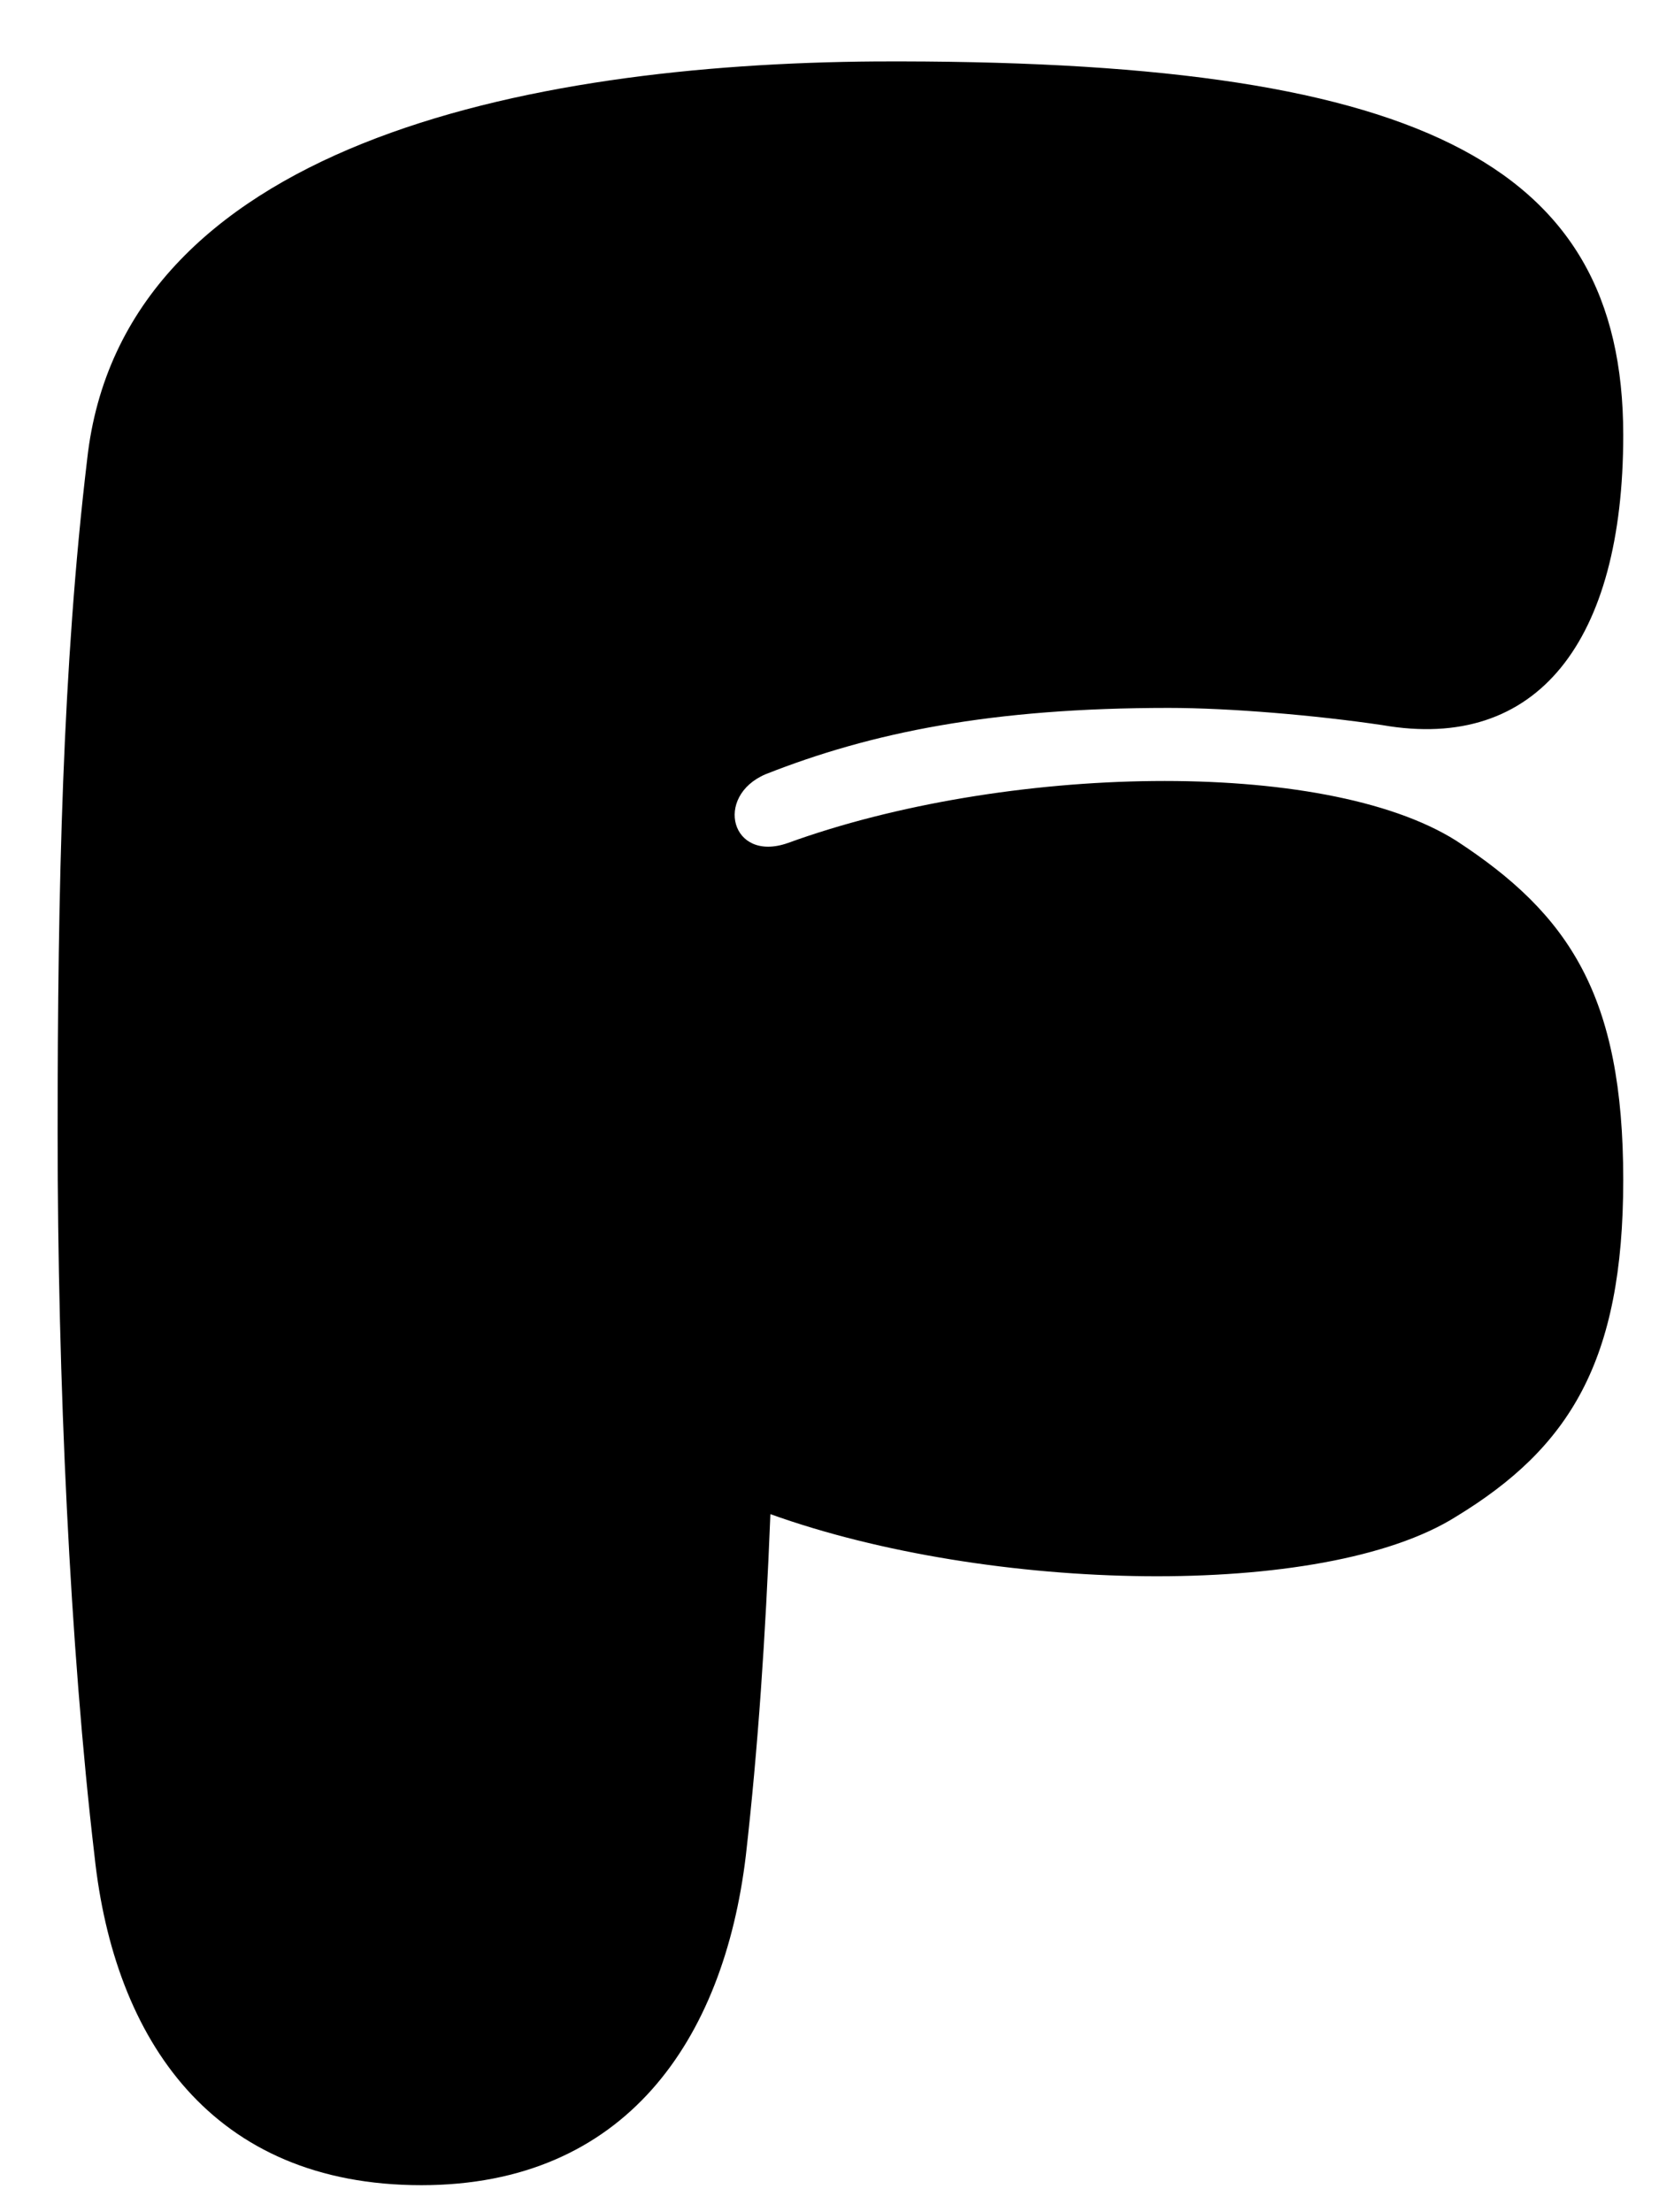 <svg width="27" height="36" viewBox="0 0 27 36" fill="none" xmlns="http://www.w3.org/2000/svg">
<path d="M12.538 24.64C12.458 26.64 12.338 28.44 12.138 30.2C11.778 33.2 10.178 35.56 6.858 35.56C3.458 35.56 1.858 33.2 1.538 30.2C1.138 26.8 0.938 22.44 0.938 18.44C0.938 14.44 1.018 10.84 1.418 7.48C1.978 2.36 8.538 1.04 14.258 1C23.018 0.96 26.418 2.6 26.418 7.08C26.418 10.44 25.018 12.24 22.498 11.8C21.418 11.64 20.018 11.52 19.018 11.52C16.138 11.52 14.178 11.92 12.458 12.6C11.618 12.96 11.898 14.04 12.818 13.72C16.338 12.44 21.538 12.32 23.698 13.68C25.538 14.88 26.418 16.2 26.418 19.2C26.418 22.16 25.538 23.56 23.698 24.68C21.538 26.04 16.098 25.92 12.538 24.64Z" fill="black"/>
</svg>
